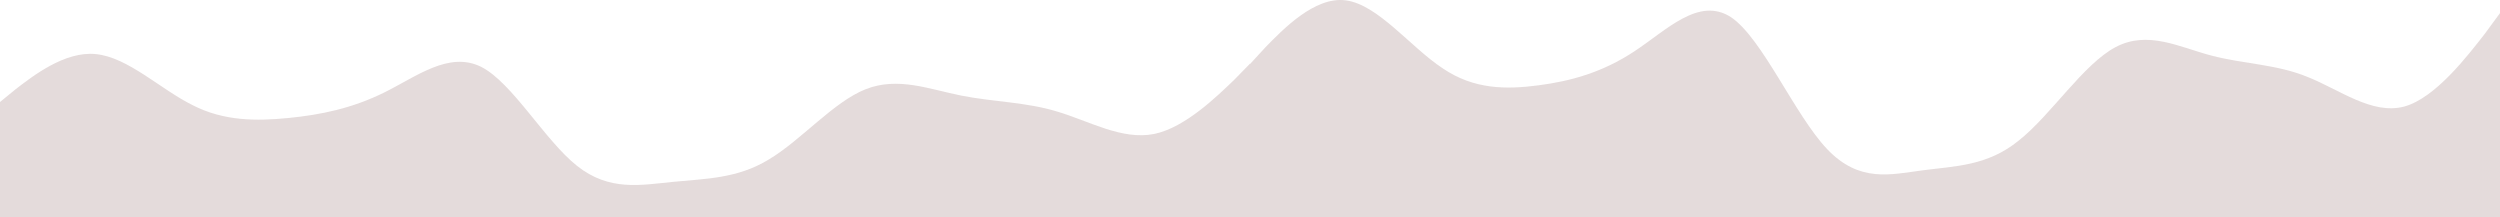 <svg width="2880" height="250" viewBox="0 0 2880 250" fill="none" xmlns="http://www.w3.org/2000/svg">
<path fill-rule="evenodd" clip-rule="evenodd" d="M1440 73.826L1458 54.251C1477.2 34.676 1514.4 -4.474 1550.4 0.419C1587.6 5.313 1624.8 54.251 1662 78.719C1698 103.188 1735.2 103.188 1772.4 98.294C1809.6 93.4 1845.6 83.613 1882.8 59.144C1920 34.676 1957.2 -4.474 1994.4 19.994C2030.4 44.463 2067.6 132.55 2104.8 171.7C2142 210.85 2178 201.063 2215.2 196.169C2252.4 191.275 2289.6 191.275 2325.6 161.913C2362.8 132.55 2400 73.826 2437.2 54.251C2474.4 34.676 2510.4 54.251 2547.6 64.038C2584.8 73.826 2622 73.826 2658 88.507C2695.2 103.188 2732.4 132.55 2769.6 122.763C2805.6 112.975 2842.8 64.038 2862 39.569L2880 15.101V250H2862C2842.8 250 2805.6 250 2769.6 250C2732.4 250 2695.2 250 2658 250C2622 250 2584.8 250 2547.6 250C2510.4 250 2474.4 250 2437.2 250C2400 250 2362.8 250 2325.6 250C2289.6 250 2252.4 250 2215.2 250C2178 250 2142 250 2104.8 250C2067.6 250 2030.4 250 1994.4 250C1957.2 250 1920 250 1882.8 250C1845.6 250 1809.6 250 1772.4 250C1735.2 250 1698 250 1662 250C1624.8 250 1587.6 250 1550.4 250C1514.4 250 1477.2 250 1458 250H1440V73.826Z" fill="#794D4D" fill-opacity="0.2"/>
<path fill-rule="evenodd" clip-rule="evenodd" d="M0 117.517L18 102.796C37.2 88.076 74.4 58.635 110.4 62.315C147.6 65.996 184.8 102.796 222 121.197C258 139.597 295.2 139.597 332.4 135.917C369.6 132.237 405.6 124.877 442.8 106.476C480 88.076 517.2 58.635 554.4 77.036C590.4 95.436 627.6 161.678 664.8 191.119C702 220.559 738 213.199 775.2 209.519C812.4 205.839 849.6 205.839 885.6 183.758C922.8 161.678 960 117.517 997.2 102.796C1034.4 88.076 1070.4 102.796 1107.6 110.157C1144.8 117.517 1182 117.517 1218 128.557C1255.2 139.597 1292.4 161.678 1329.6 154.318C1365.6 146.957 1402.8 110.157 1422 91.756L1440 73.356V250H1422C1402.8 250 1365.6 250 1329.6 250C1292.4 250 1255.2 250 1218 250C1182 250 1144.8 250 1107.6 250C1070.4 250 1034.4 250 997.2 250C960 250 922.8 250 885.6 250C849.6 250 812.4 250 775.2 250C738 250 702 250 664.8 250C627.6 250 590.4 250 554.4 250C517.2 250 480 250 442.8 250C405.6 250 369.6 250 332.4 250C295.2 250 258 250 222 250C184.8 250 147.6 250 110.4 250C74.4 250 37.2 250 18 250H0V117.517Z" fill="#794D4D" fill-opacity="0.2"/>
</svg>
